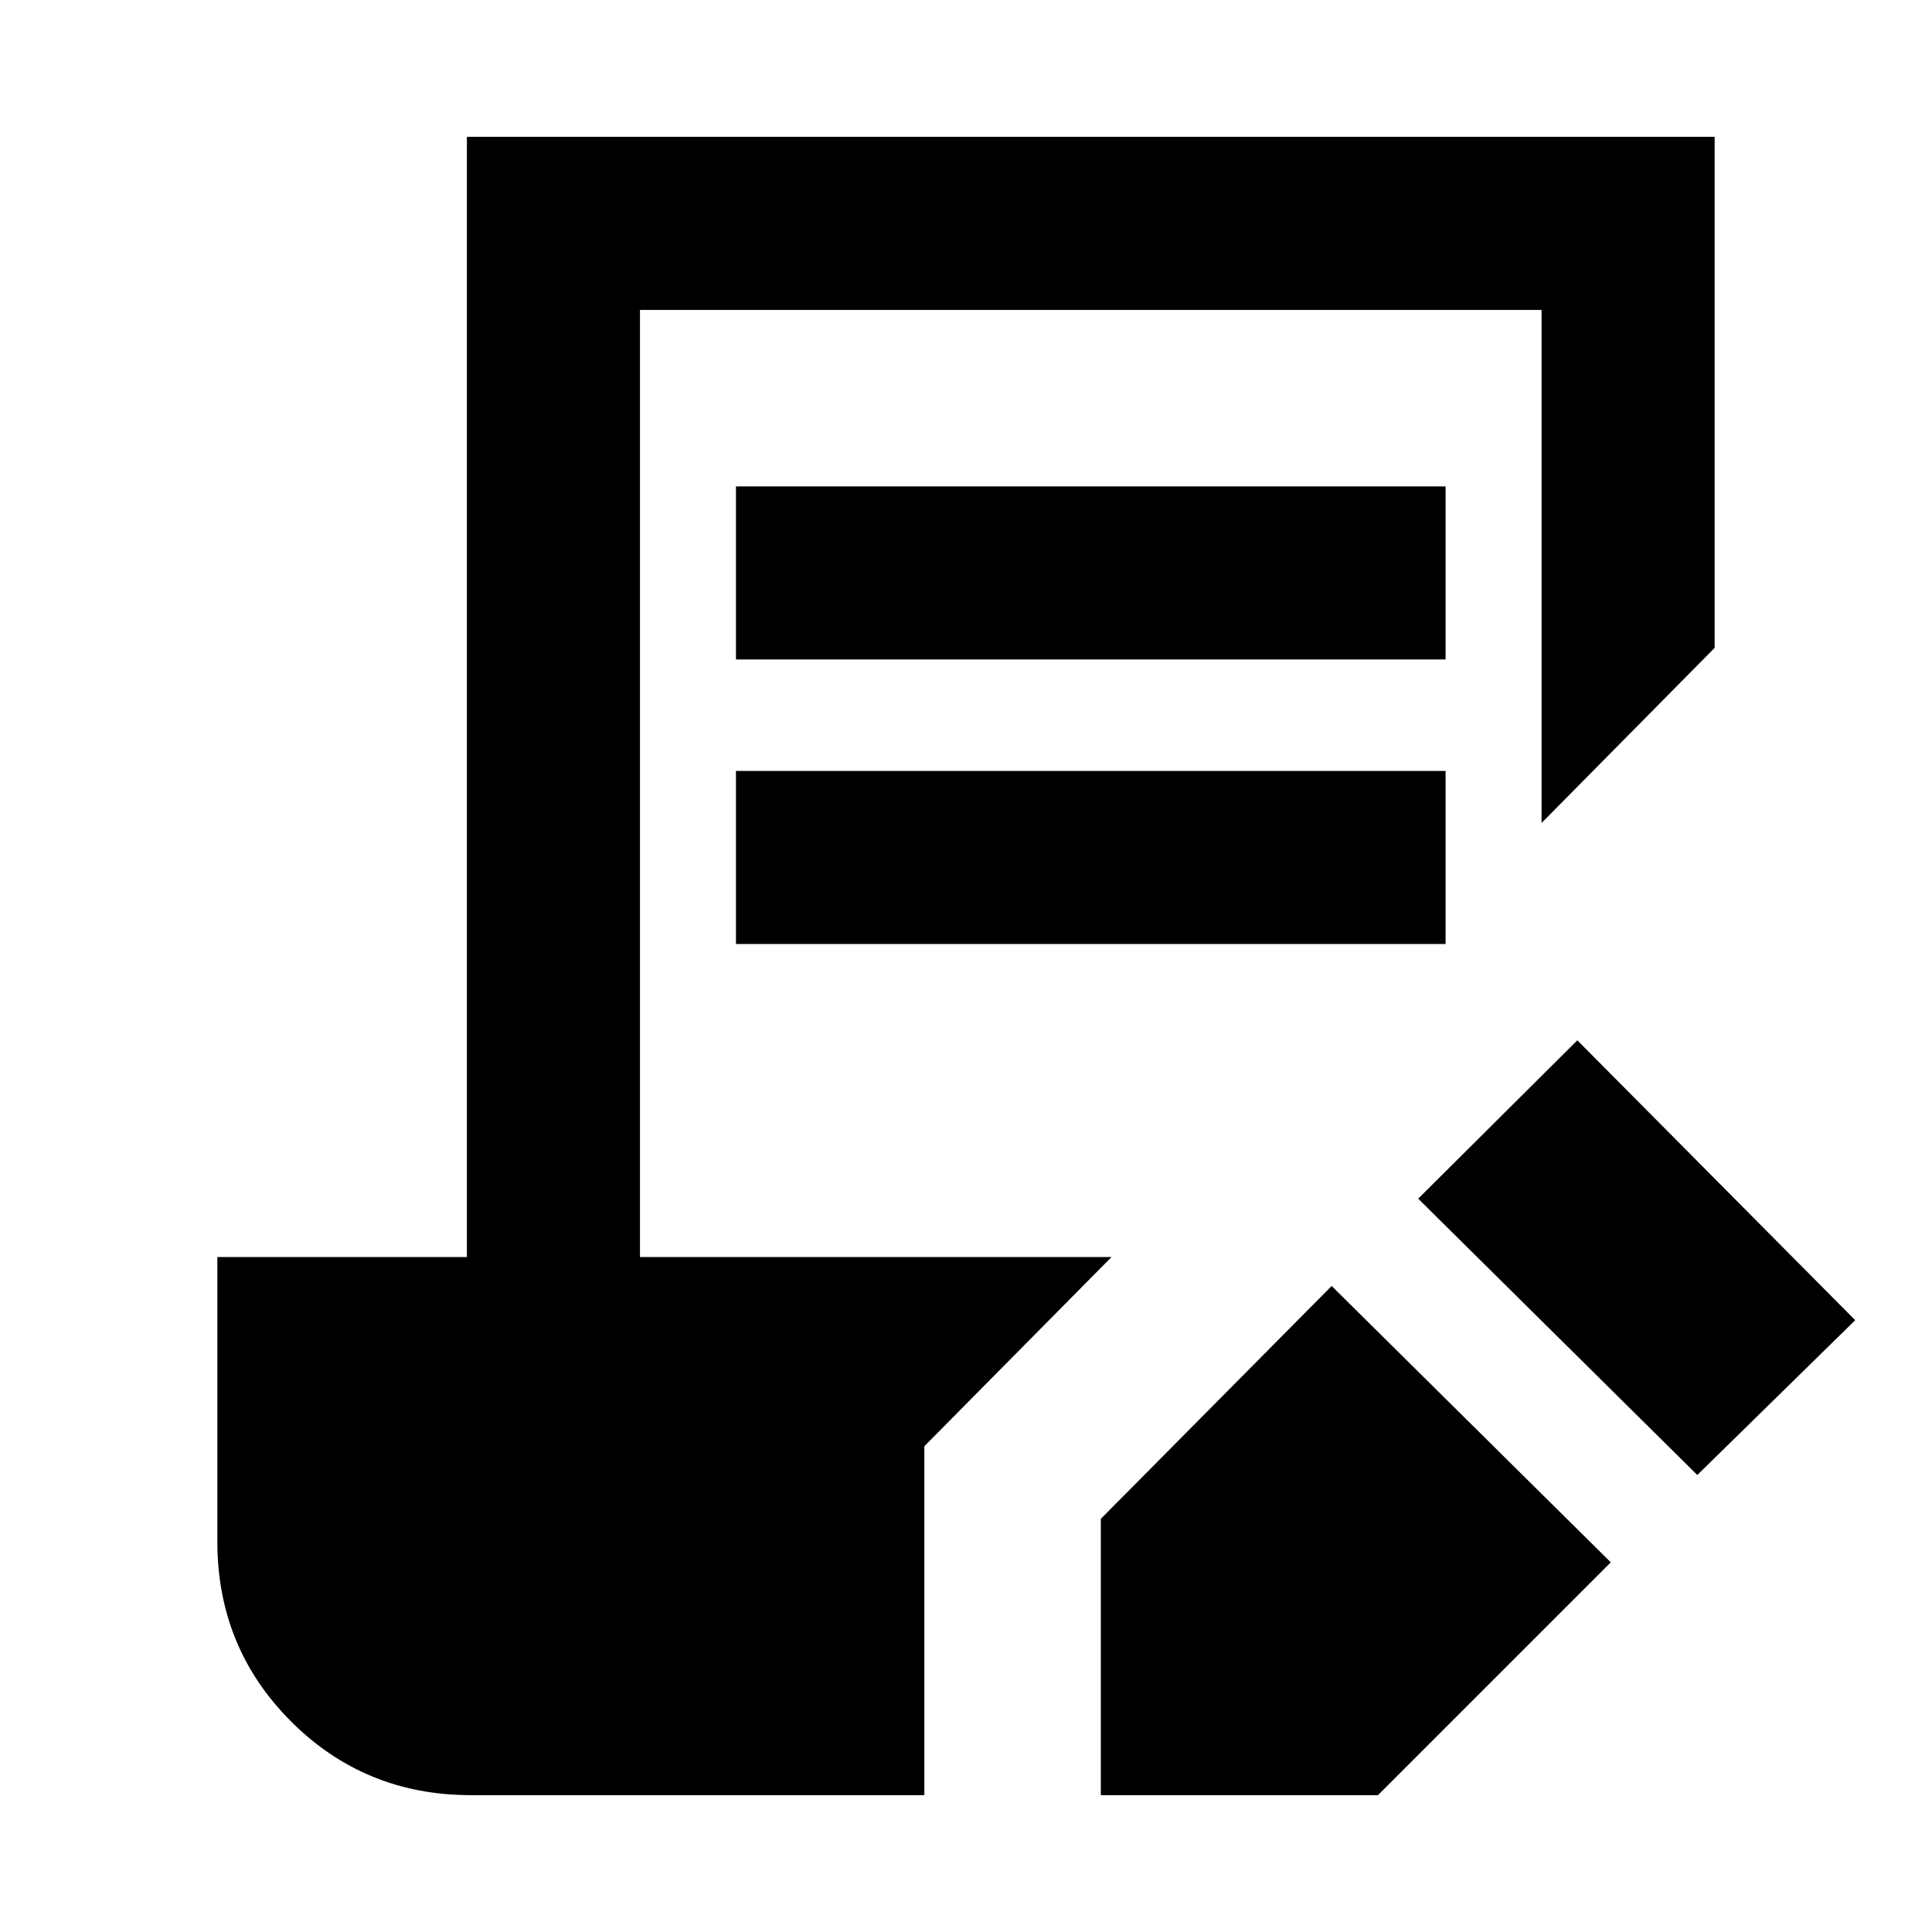 <svg xmlns="http://www.w3.org/2000/svg" height="24" viewBox="0 -960 960 960" width="24"><path d="M547-68.001v-137.307L661.692-321l138.691 137.307L684.691-68.001H547Zm296.383-159.077L704.692-364.384l79.077-78.692 138.075 139.075-78.461 76.923Zm-477.69-405.231v-85.998h352.614v85.998H365.693Zm0 141.385v-85.999h352.614v85.999H365.693ZM234-68.001q-52.756 0-89.377-36.622-36.622-36.621-36.622-89.377v-141.384h124v-556.615h619.998v253.923L766-551.078V-806H318v470.616h234.306l-92.999 93.999v173.383H234Z"/></svg>